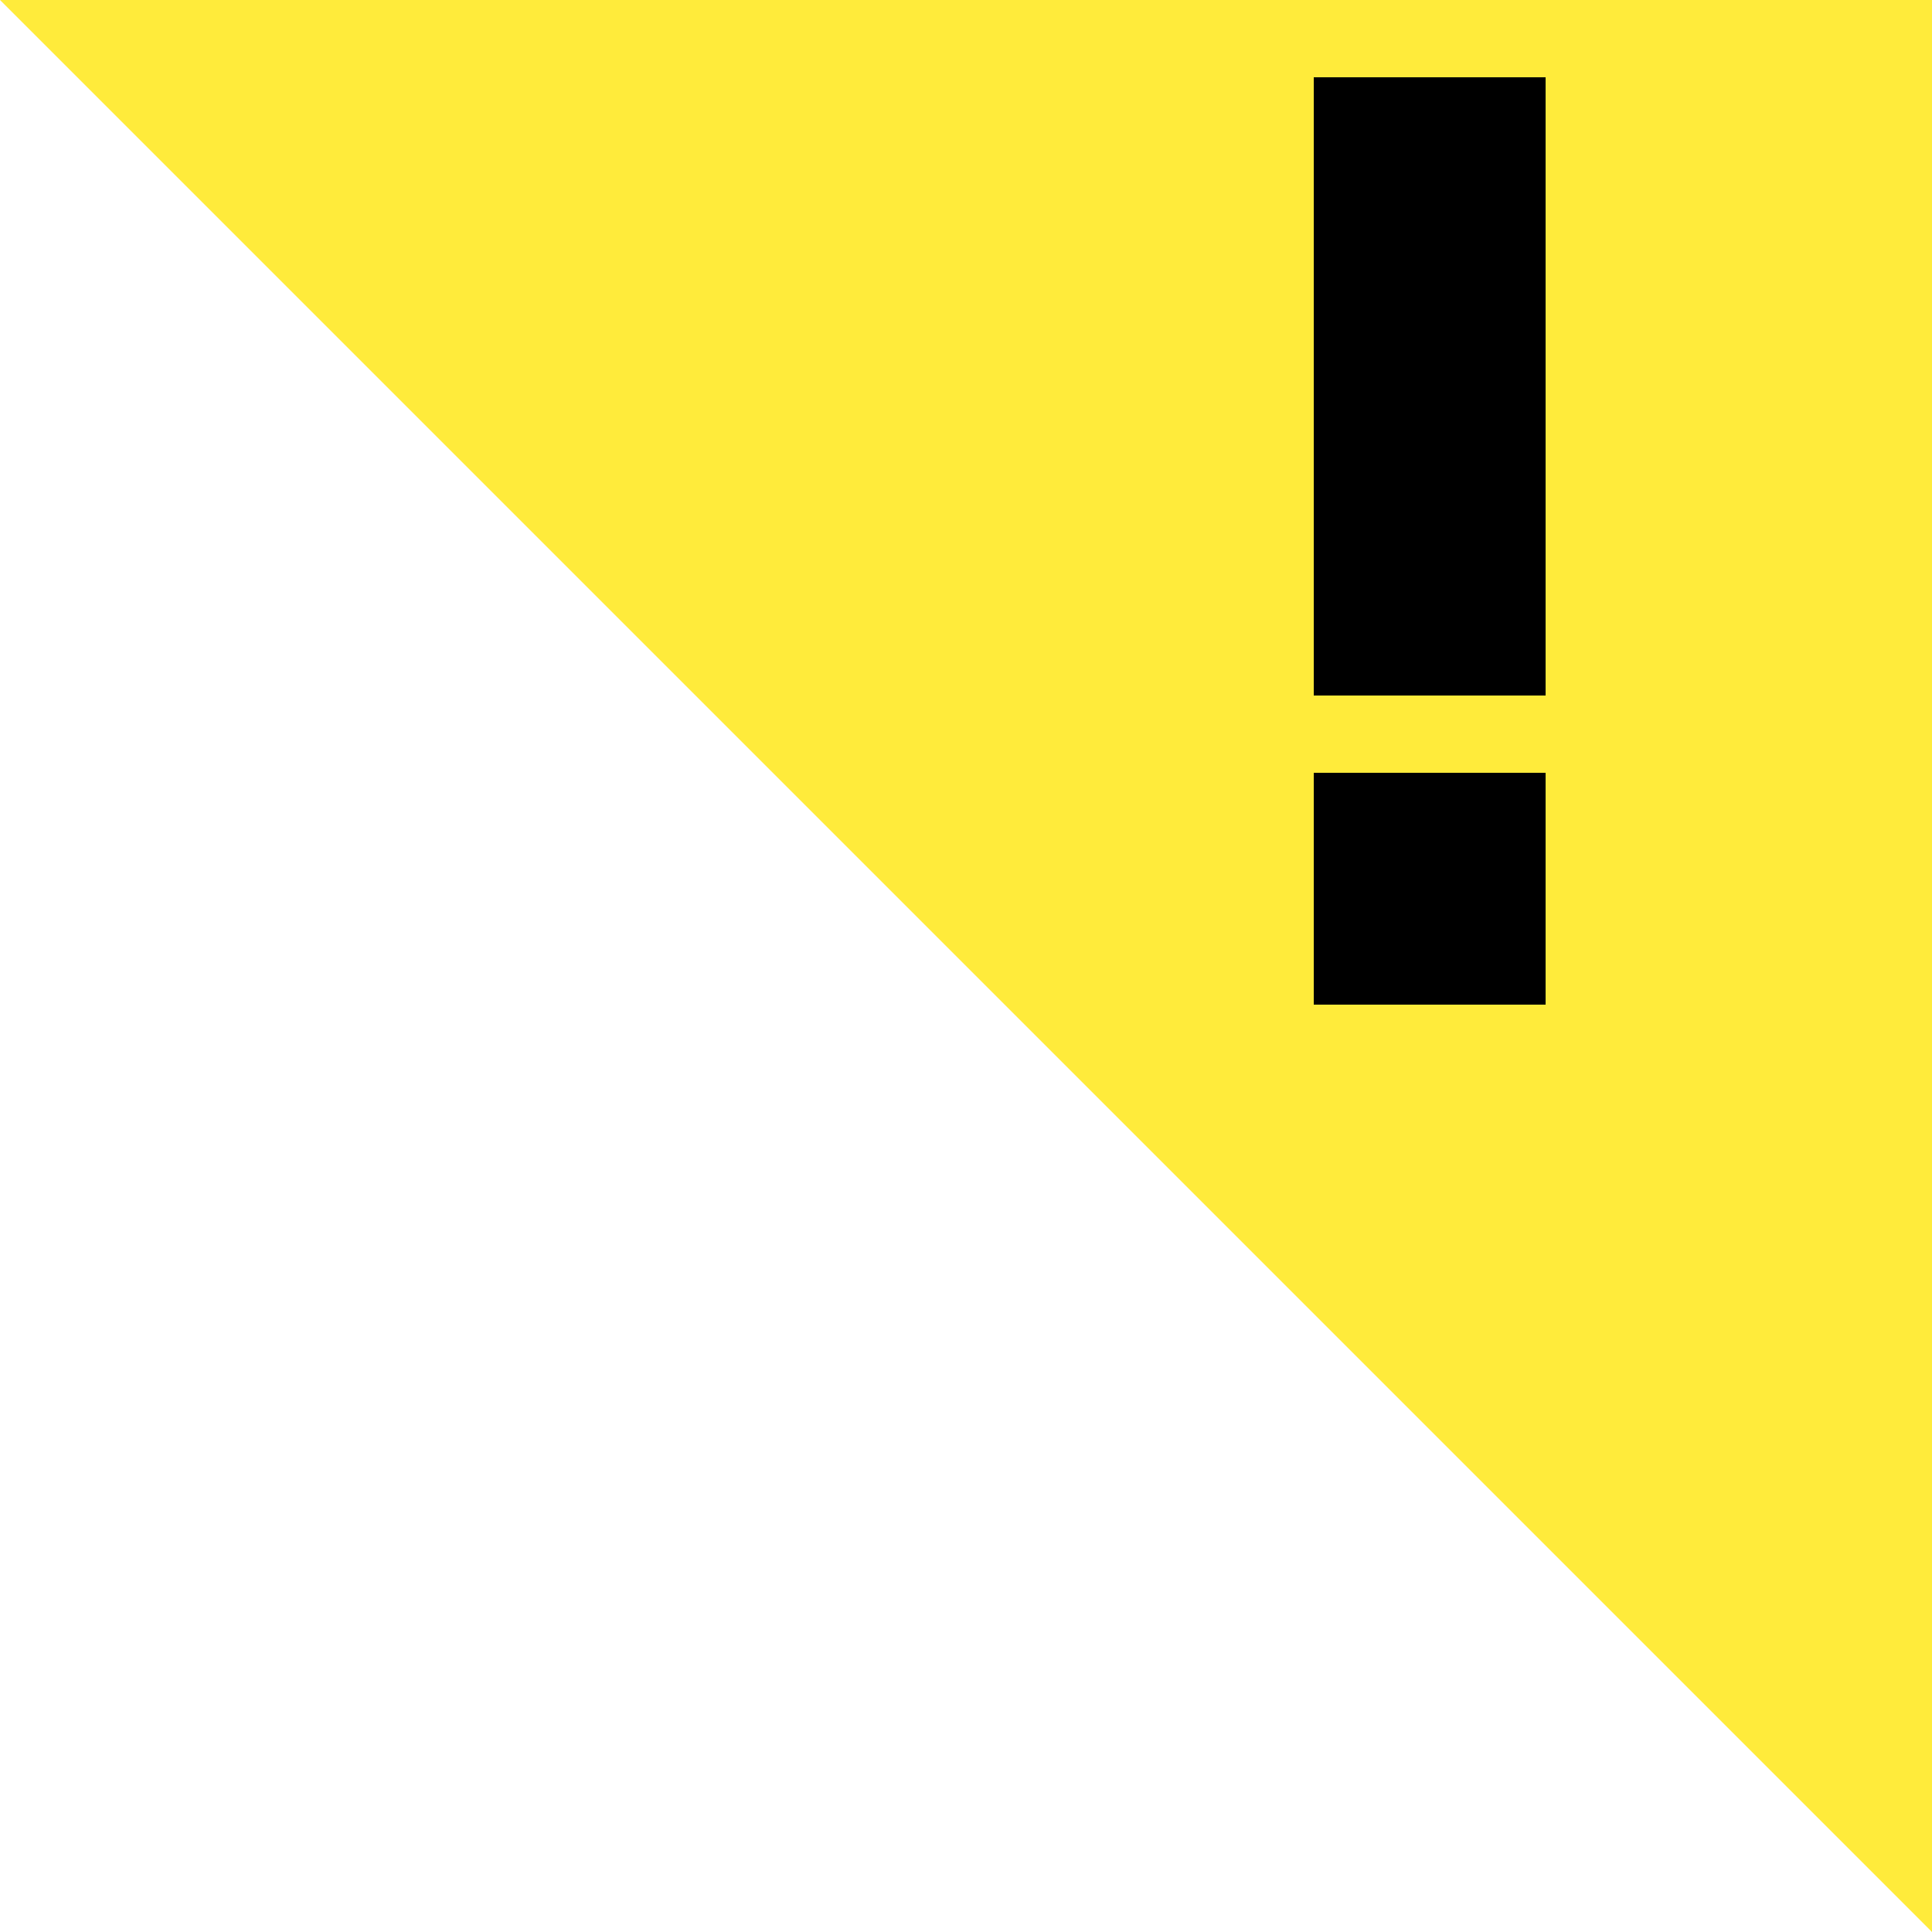 <?xml version="1.0" encoding="utf-8"?>
<!-- Generator: Adobe Illustrator 21.0.2, SVG Export Plug-In . SVG Version: 6.00 Build 0)  -->
<svg version="1.1" id="Слой_1" xmlns="http://www.w3.org/2000/svg" xmlns:xlink="http://www.w3.org/1999/xlink" x="0px" y="0px"
	 viewBox="0 0 25 25" style="enable-background:new 0 0 25 25;" xml:space="preserve">
<style type="text/css">
	.st0{fill:#FFEB3B;}
</style>
<polygon class="st0" points="0,0 25,0 25,25 "/>
<rect x="17" y="1" width="3" height="8"/>
<rect x="17" y="10" width="3" height="3"/>
</svg>
